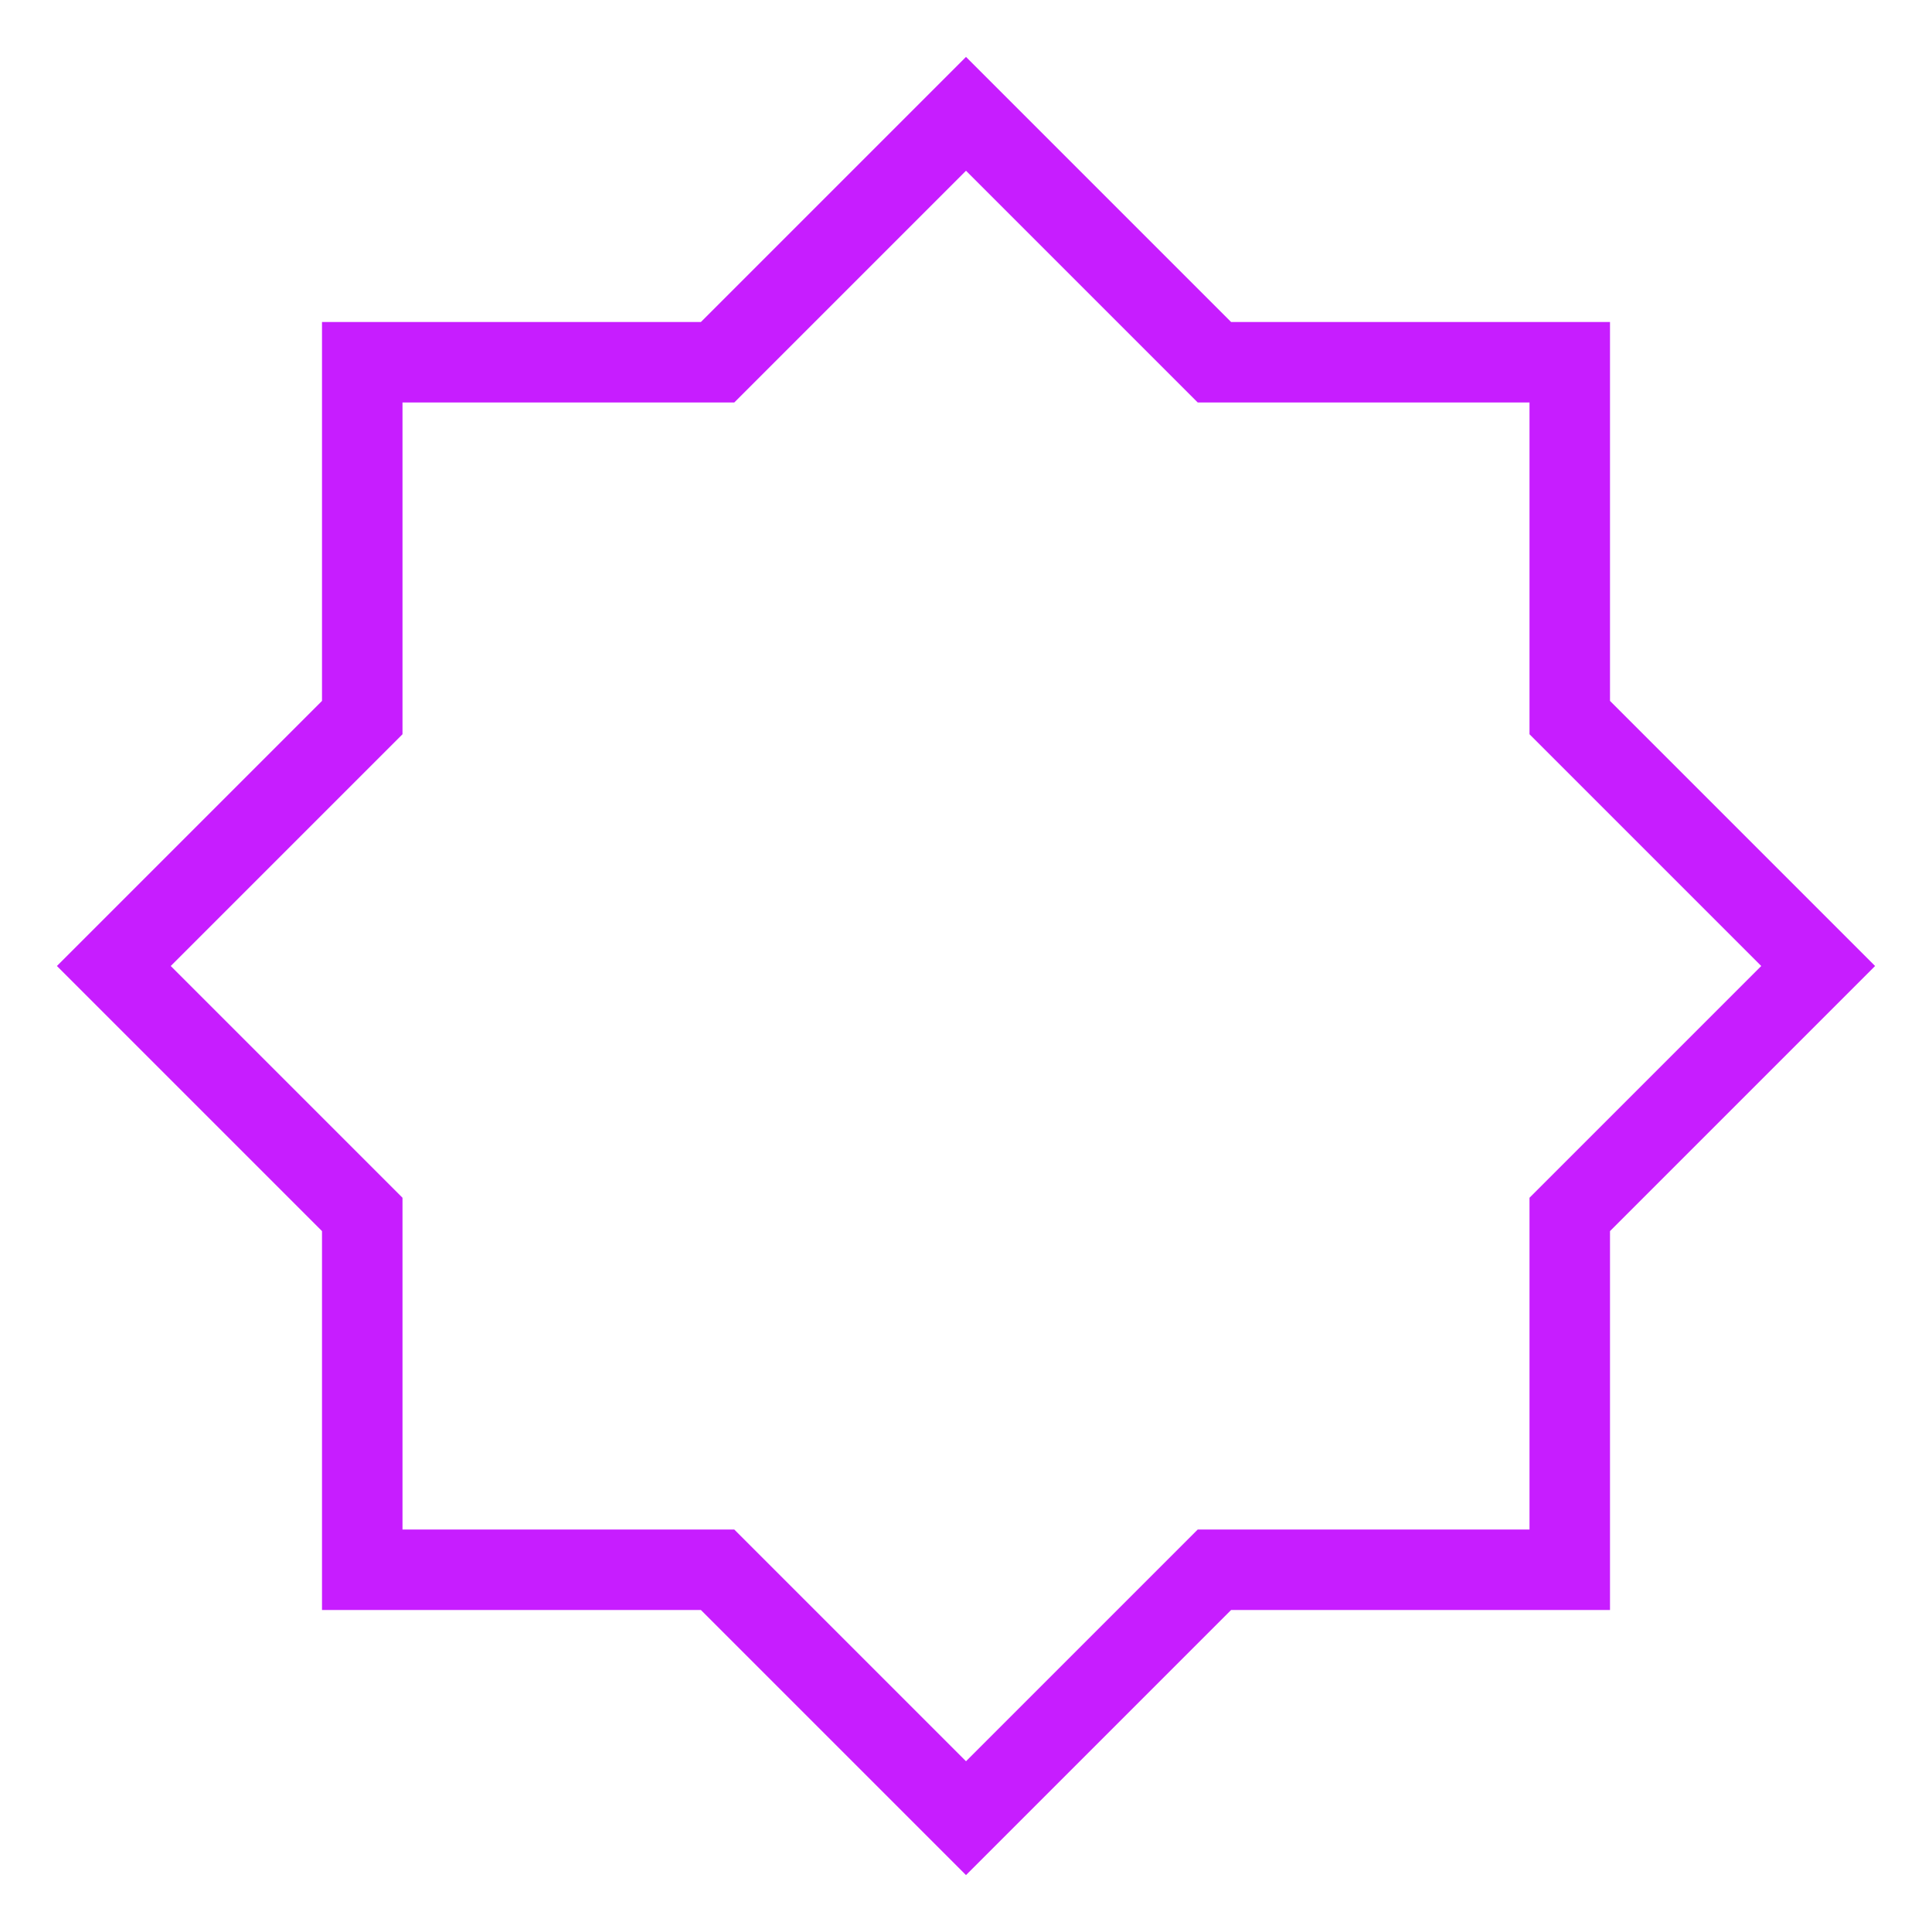 <svg xmlns="http://www.w3.org/2000/svg" fill="none" viewBox="0 0 24 24" id="Octagram-Shape--Streamline-Sharp-Neon">
  <desc>
    Octagram Shape Streamline Icon: https://streamlinehq.com
  </desc>
  <g id="octagram-shape">
    <path id="Union" stroke="#c71dff" d="M15.086 4.5 12 1.414 8.914 4.5H4.5v4.414L1.414 12 4.5 15.086V19.5h4.414L12 22.586 15.086 19.5H19.5v-4.414L22.586 12 19.5 8.914V4.5h-4.414Z" stroke-width="1"></path>
  </g>
</svg>